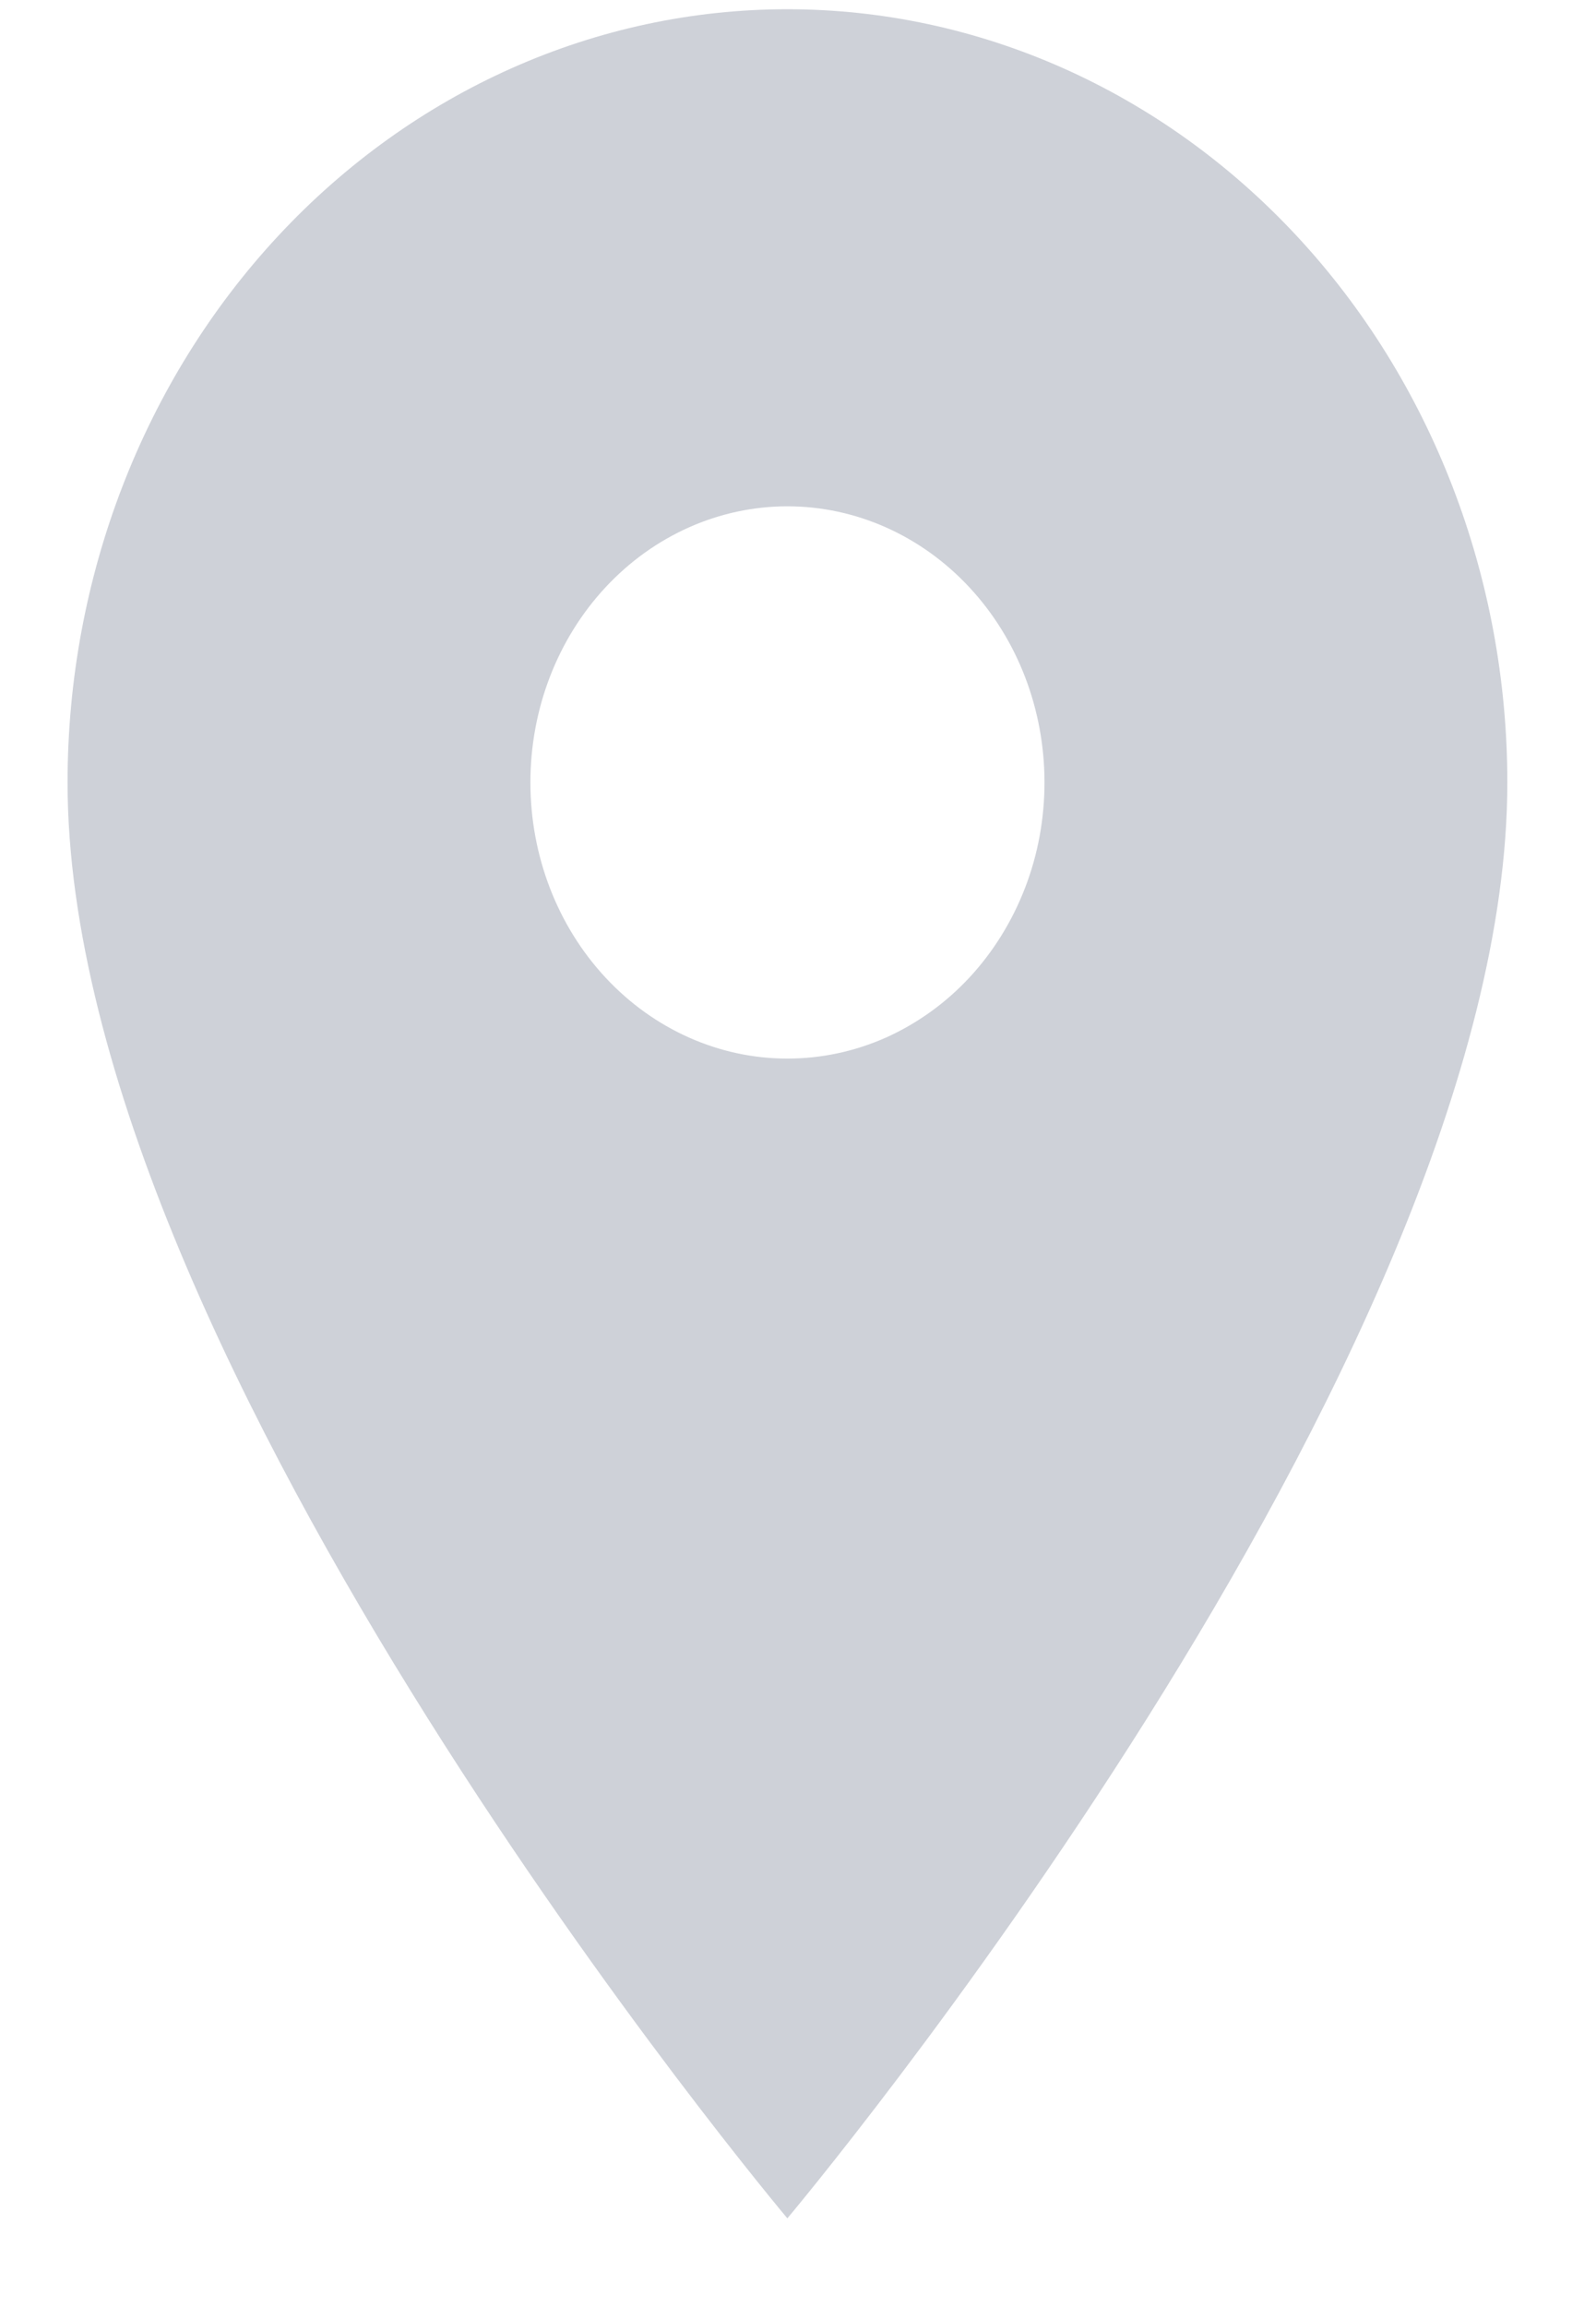 <svg width="9" height="13" viewBox="0 0 9 13" fill="none" xmlns="http://www.w3.org/2000/svg">
    <path d="M4.44 5.965C4.056 5.965 3.687 5.801 3.415 5.509C3.143 5.217 2.991 4.822 2.991 4.409C2.991 3.996 3.143 3.601 3.415 3.309C3.687 3.017 4.056 2.853 4.44 2.853C4.825 2.853 5.194 3.017 5.466 3.309C5.738 3.601 5.89 3.996 5.89 4.409C5.89 4.613 5.853 4.816 5.78 5.004C5.707 5.193 5.6 5.365 5.466 5.509C5.331 5.654 5.171 5.768 4.995 5.847C4.819 5.925 4.631 5.965 4.44 5.965ZM4.44 0.052C3.364 0.052 2.331 0.511 1.57 1.328C0.809 2.145 0.381 3.254 0.381 4.409C0.381 7.677 4.44 12.5 4.44 12.5C4.44 12.5 8.5 7.677 8.5 4.409C8.5 3.254 8.072 2.145 7.311 1.328C6.55 0.511 5.517 0.052 4.44 0.052Z" fill="#CED1D8"/>
</svg>
